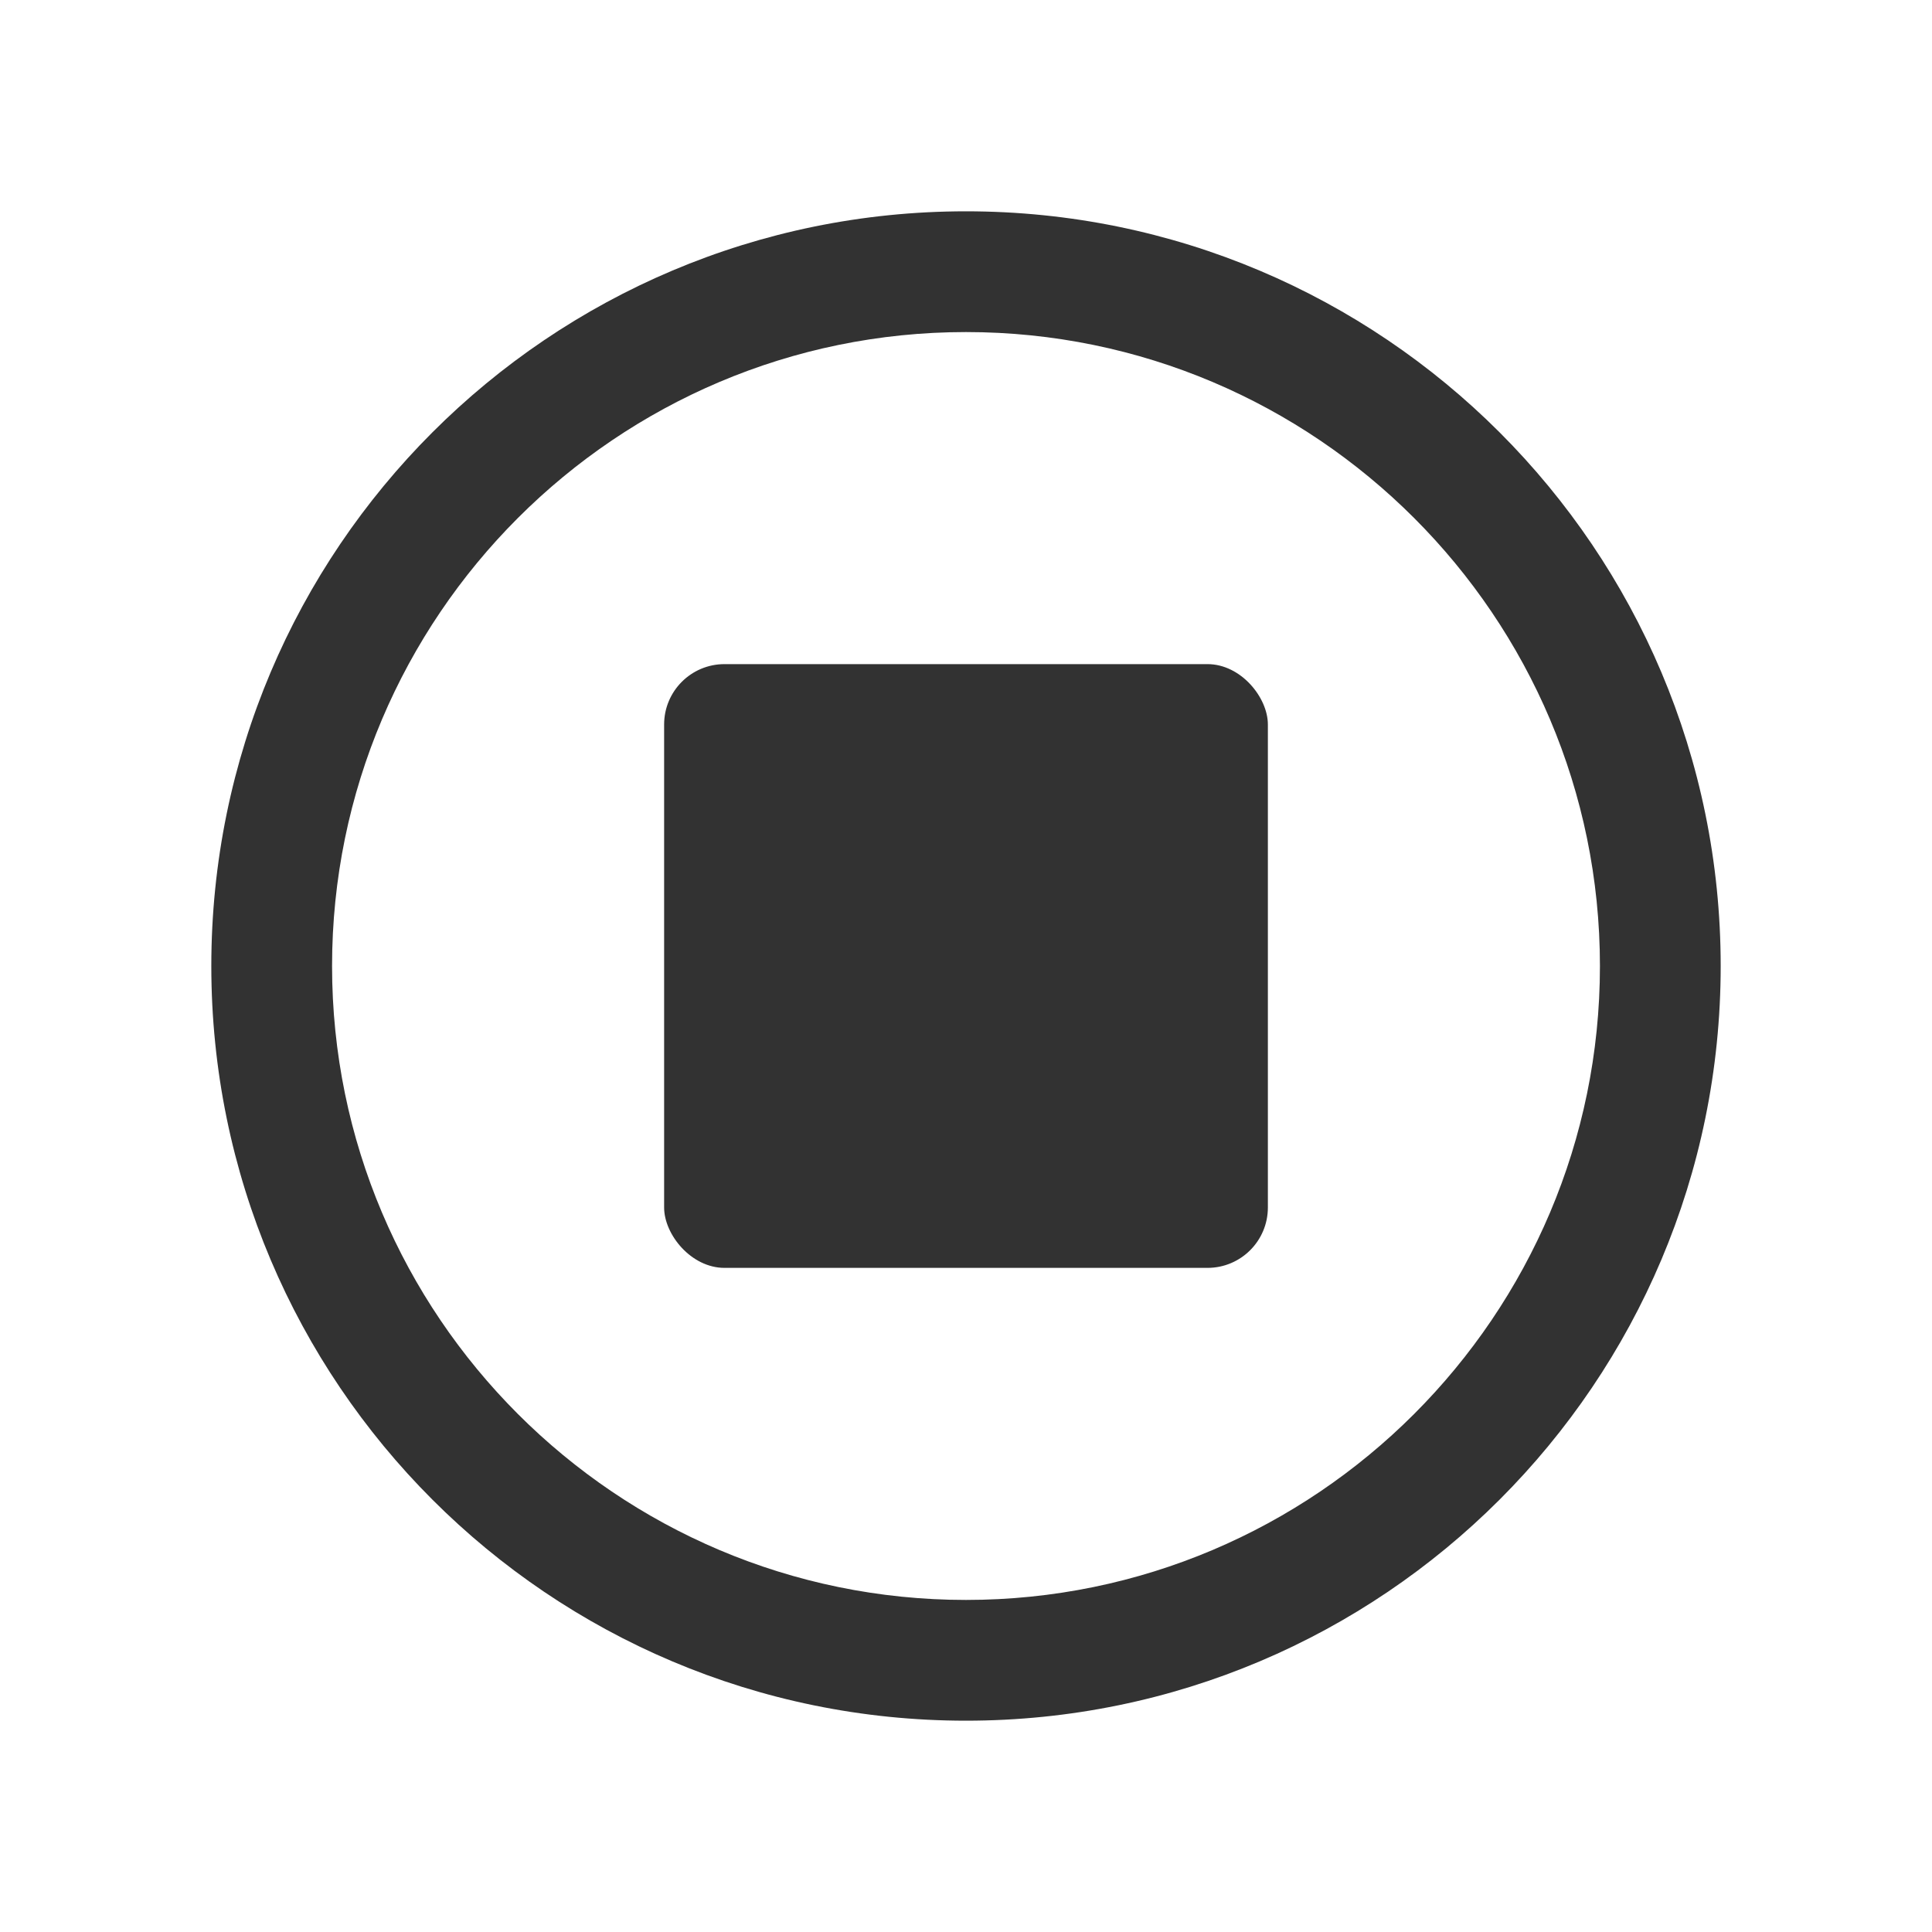 <?xml version="1.0" encoding="UTF-8"?><svg id="_レイヤー_3" xmlns="http://www.w3.org/2000/svg" viewBox="0 0 128 128"><defs><style>.cls-1{fill:#323232;stroke-width:0px;}</style></defs><path class="cls-1" d="m64,22c23.16,0,42,18.84,42,42s-18.84,42-42,42-42-18.84-42-42,18.84-42,42-42m0-8c-27.61,0-50,22.39-50,50s22.39,50,50,50,50-22.39,50-50S91.61,14,64,14h0Z"/><rect class="cls-1" x="44" y="44" width="40" height="40" rx="4" ry="4"/></svg>